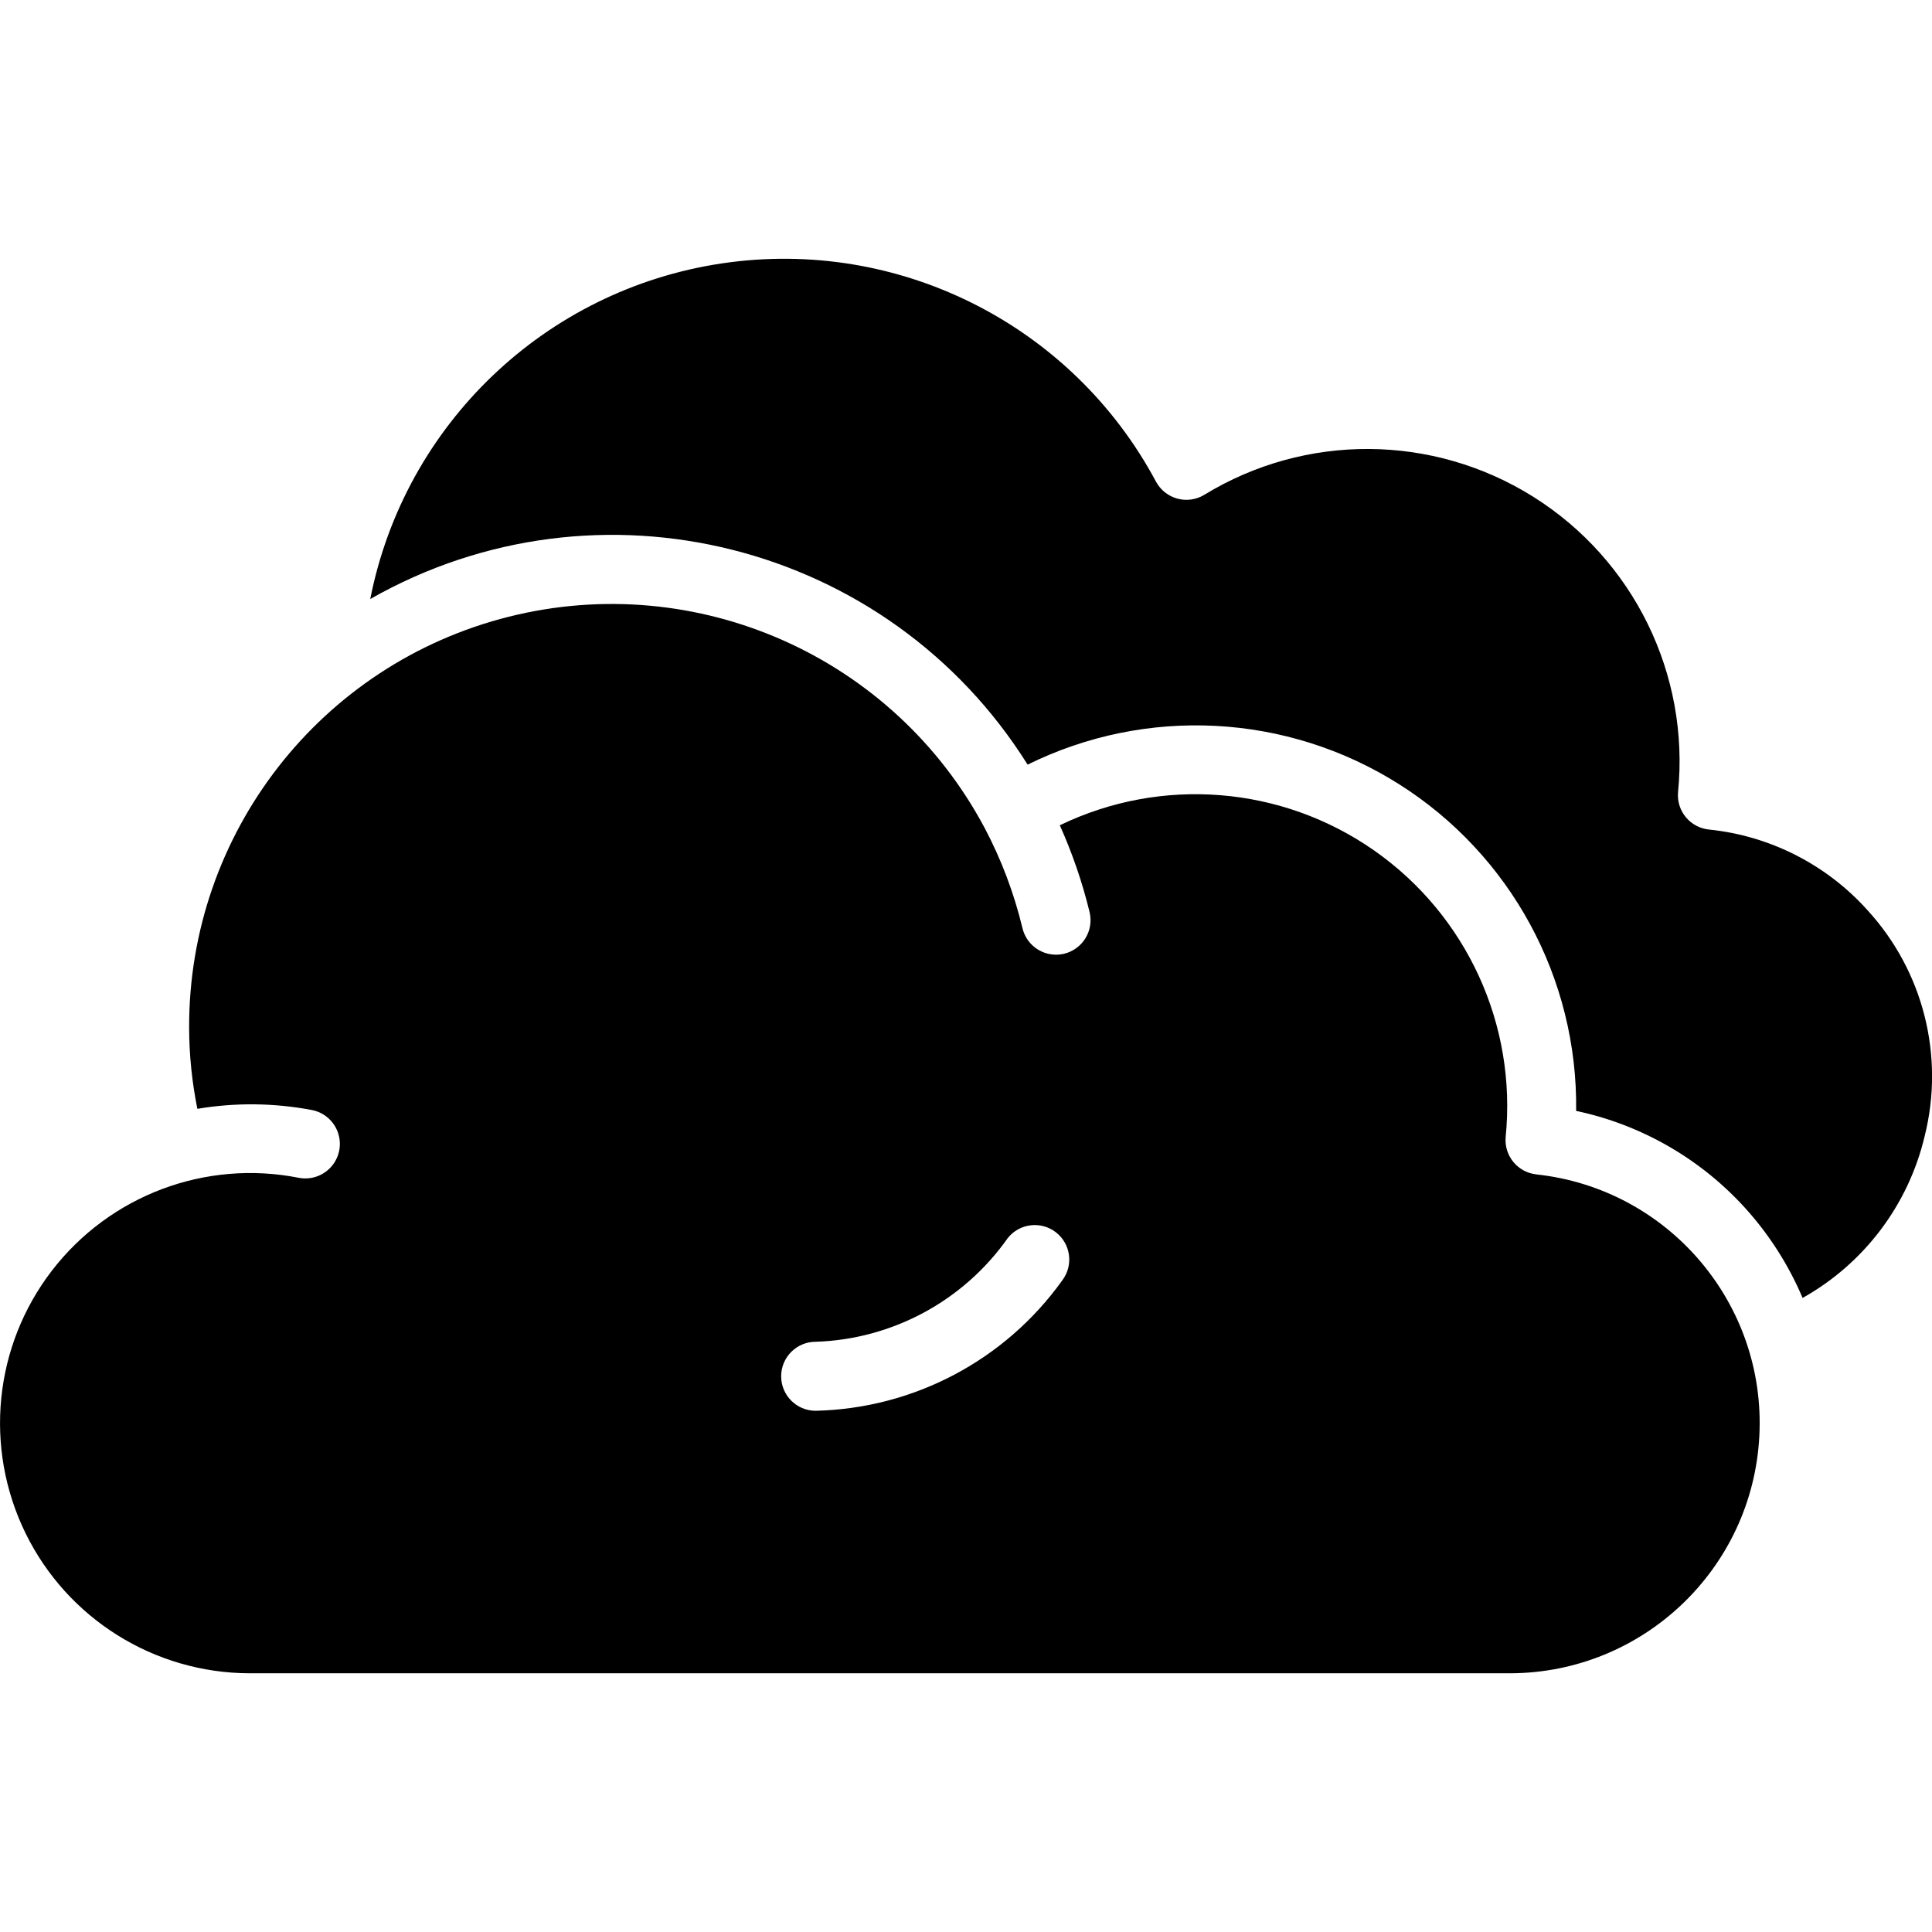 <svg height="512" viewBox="0 0 56 41" width="512" xmlns="http://www.w3.org/2000/svg"><g id="Page-1" fill="none" fill-rule="evenodd"><g id="088---Weather-Clouds" fill="rgb(0,0,0)" fill-rule="nonzero"><path id="Shape" d="m44.542 26.541c-.545-.053-.946-.534-.9-1.08.328-3.255-1.13-6.433-3.811-8.309-2.681-1.875-6.166-2.155-9.112-.731.364.811.653 1.653.863 2.517.062.258.019.53-.119.757-.139.226-.362.388-.62.45-.077.018-.156.027-.235.027-.462-.001-.863-.318-.971-.767-.242-1.009-.609-1.983-1.093-2.9-2.643-4.971-8.335-7.499-13.795-6.129-5.46 1.37-9.284 6.286-9.267 11.916.002.789.083 1.575.239 2.348 1.099-.185 2.221-.173 3.316.034.351.067.64.315.758.653.118.337.047.712-.187.983-.233.271-.593.396-.944.33-2.704-.537-5.479.506-7.16 2.691-1.681 2.185-1.976 5.135-.763 7.611 1.213 2.476 3.726 4.049 6.483 4.059h36.551c3.847-.011 7.016-3.025 7.22-6.867.204-3.842-2.628-7.174-6.453-7.592zm-13.752 3.072c-1.656 2.314-4.304 3.714-7.148 3.779-.552 0-1-.448-1-1s.448-1 1-1c2.225-.072 4.286-1.185 5.568-3.005.341-.429.963-.504 1.396-.168s.515.957.184 1.394z"/><path id="Shape" d="m54.128 18.88c-1.187-1.321-2.823-2.153-4.589-2.335-.546-.053-.947-.535-.9-1.081.34-3.419-1.285-6.737-4.195-8.564-2.91-1.827-6.604-1.85-9.536-.058-.234.143-.517.183-.781.111-.265-.072-.488-.249-.619-.49-2.436-4.558-7.475-7.091-12.586-6.328-5.111.763-9.191 4.658-10.19 9.728 6.612-3.762 15.014-1.645 19.054 4.8 3.441-1.698 7.517-1.484 10.761.564 3.244 2.048 5.19 5.636 5.138 9.473 1.902.403 3.627 1.4 4.927 2.846.684.762 1.237 1.632 1.637 2.575 1.784-.998 3.067-2.699 3.538-4.688.584-2.324-.039-4.787-1.659-6.553z"/></g></g></svg>